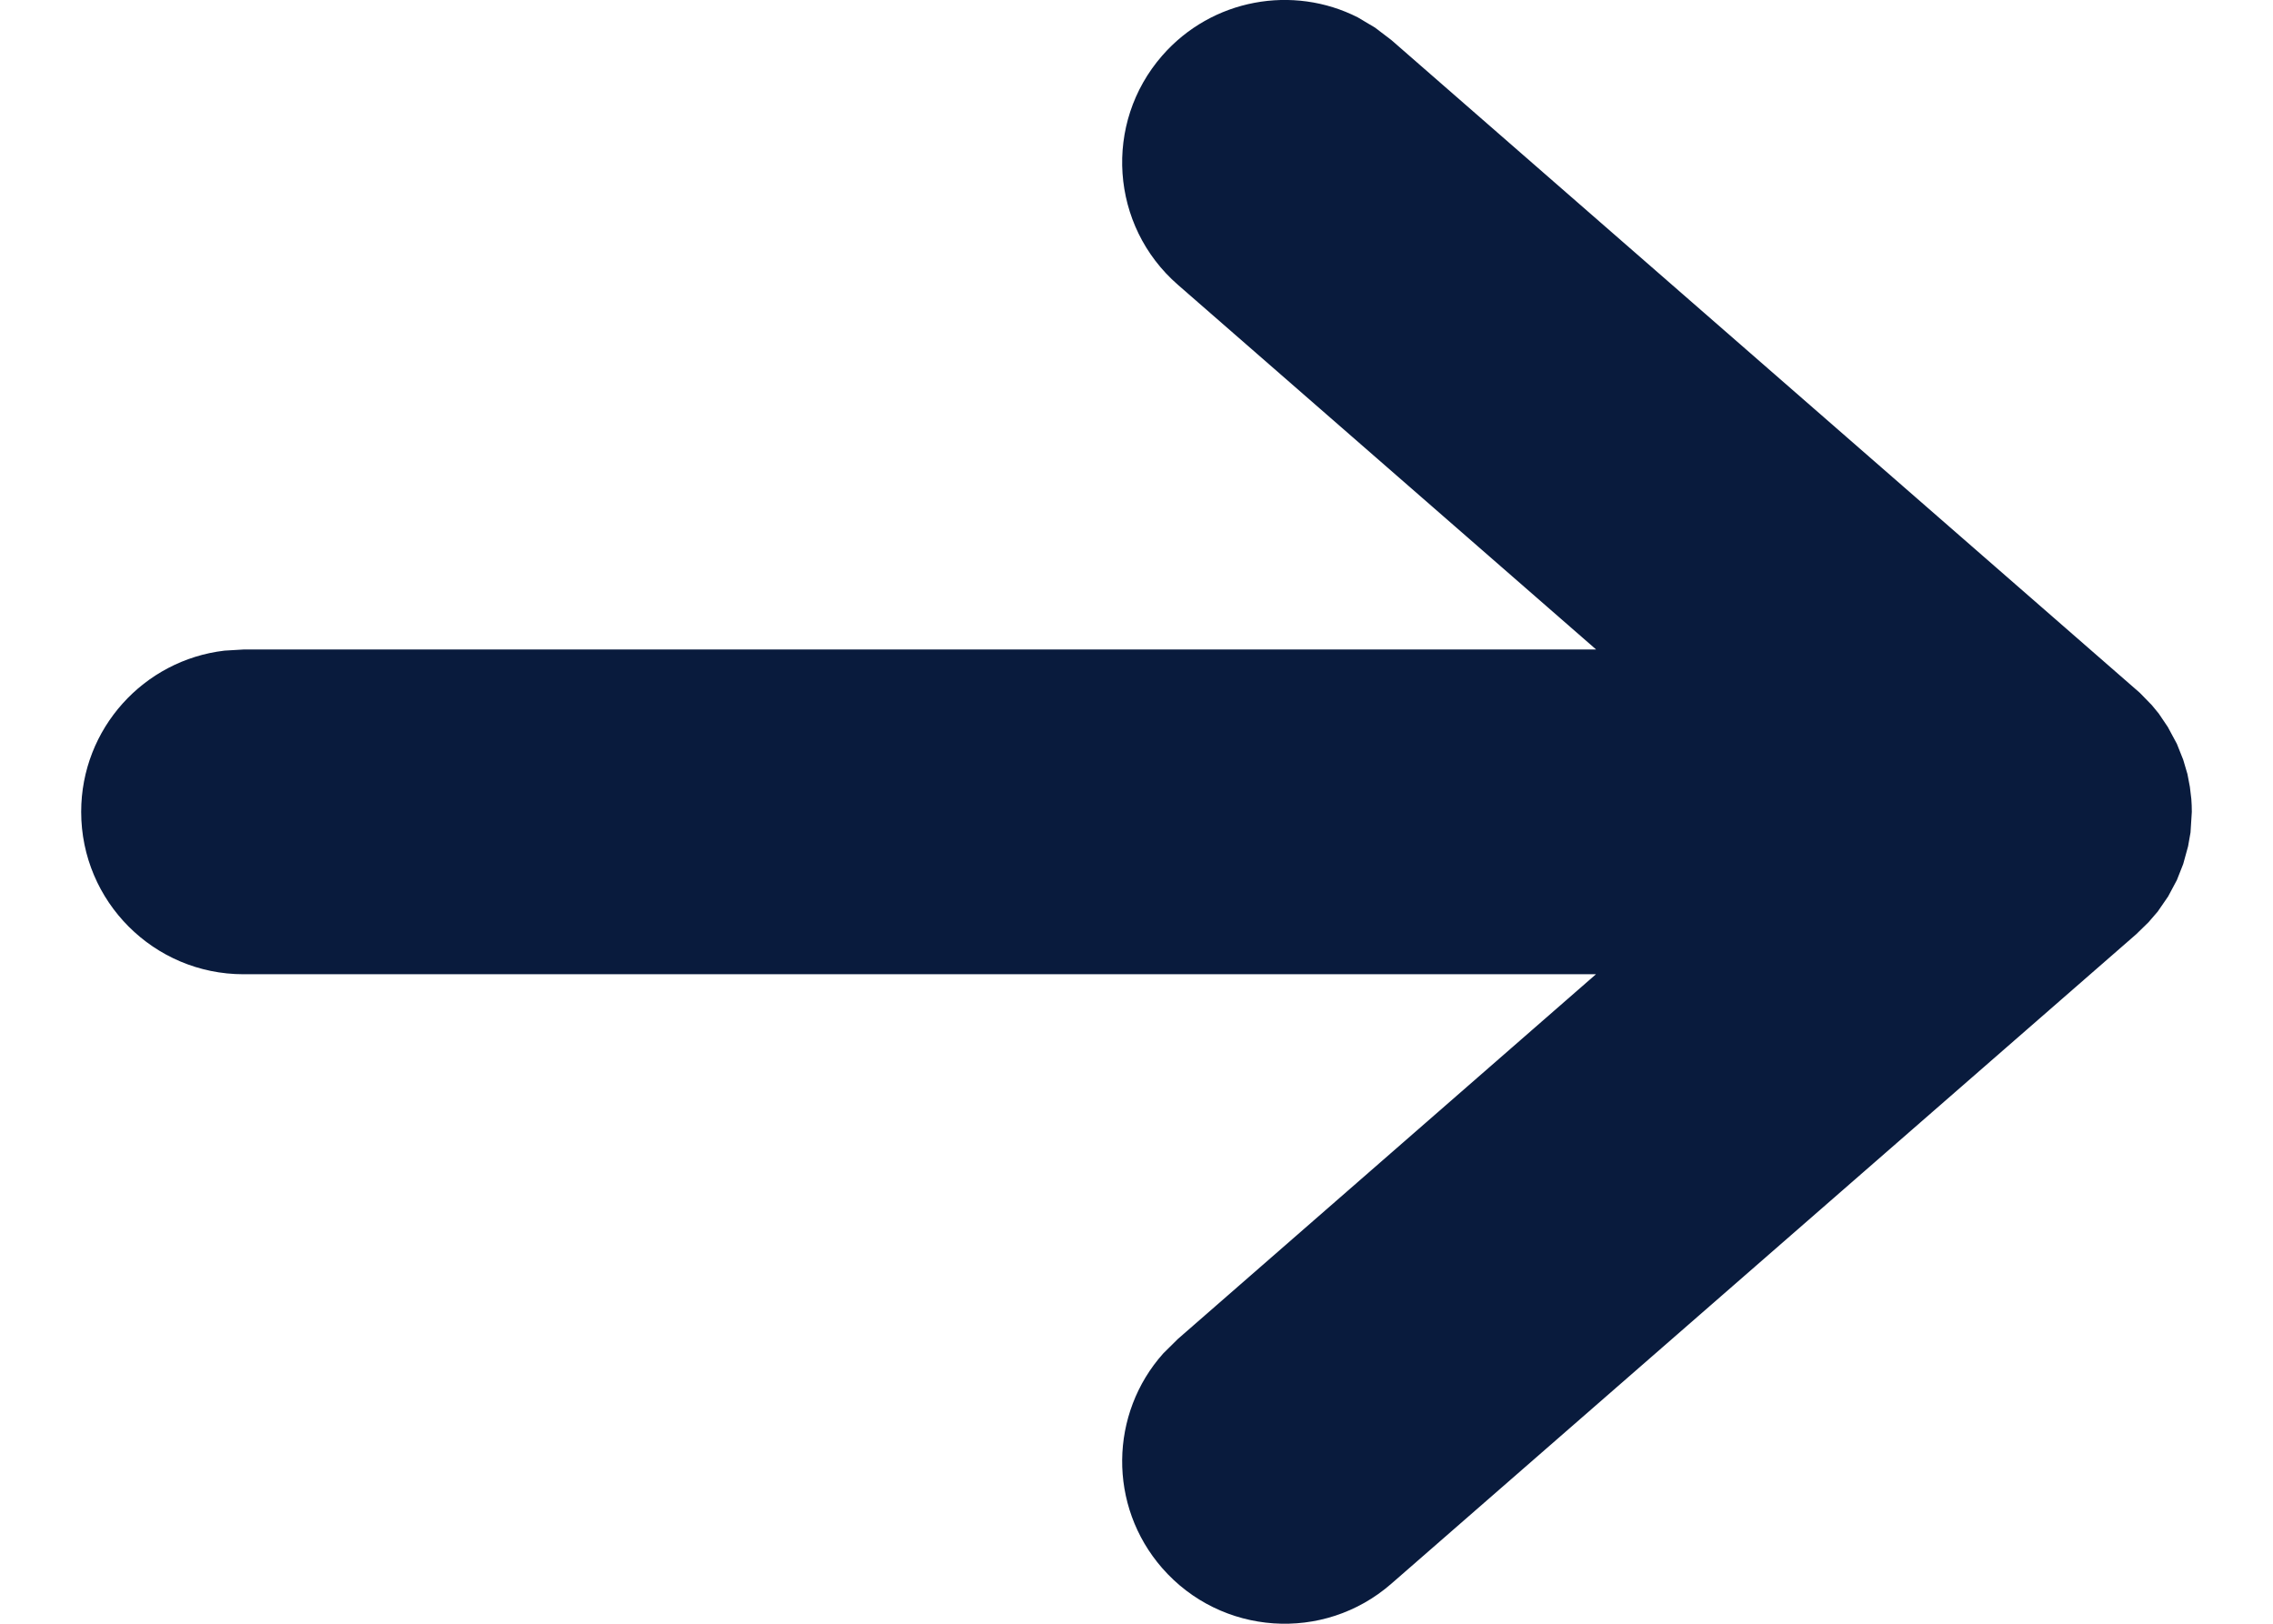 <svg width="14" height="10" viewBox="0 0 14 10" fill="none" xmlns="http://www.w3.org/2000/svg">
<path fill-rule="evenodd" clip-rule="evenodd" d="M8.469 0.17L8.569 0.246L13.18 4.267L13.254 4.343L13.296 4.394L13.352 4.477L13.408 4.581L13.447 4.679L13.473 4.767L13.488 4.846L13.497 4.921C13.499 4.947 13.5 4.973 13.5 5L13.492 5.127L13.477 5.212L13.447 5.321L13.408 5.42L13.354 5.521L13.29 5.614L13.233 5.68L13.157 5.754L8.569 9.754C8.153 10.117 7.521 10.073 7.158 9.657C6.823 9.273 6.834 8.705 7.165 8.335L7.255 8.246L9.83 6H1.5C0.948 6 0.5 5.552 0.5 5C0.5 4.487 0.886 4.065 1.383 4.007L1.5 4H9.831L7.255 1.754C6.838 1.391 6.795 0.759 7.158 0.343C7.465 -0.009 7.965 -0.095 8.363 0.107L8.469 0.17Z" fill="#091B3D"/>
</svg>
